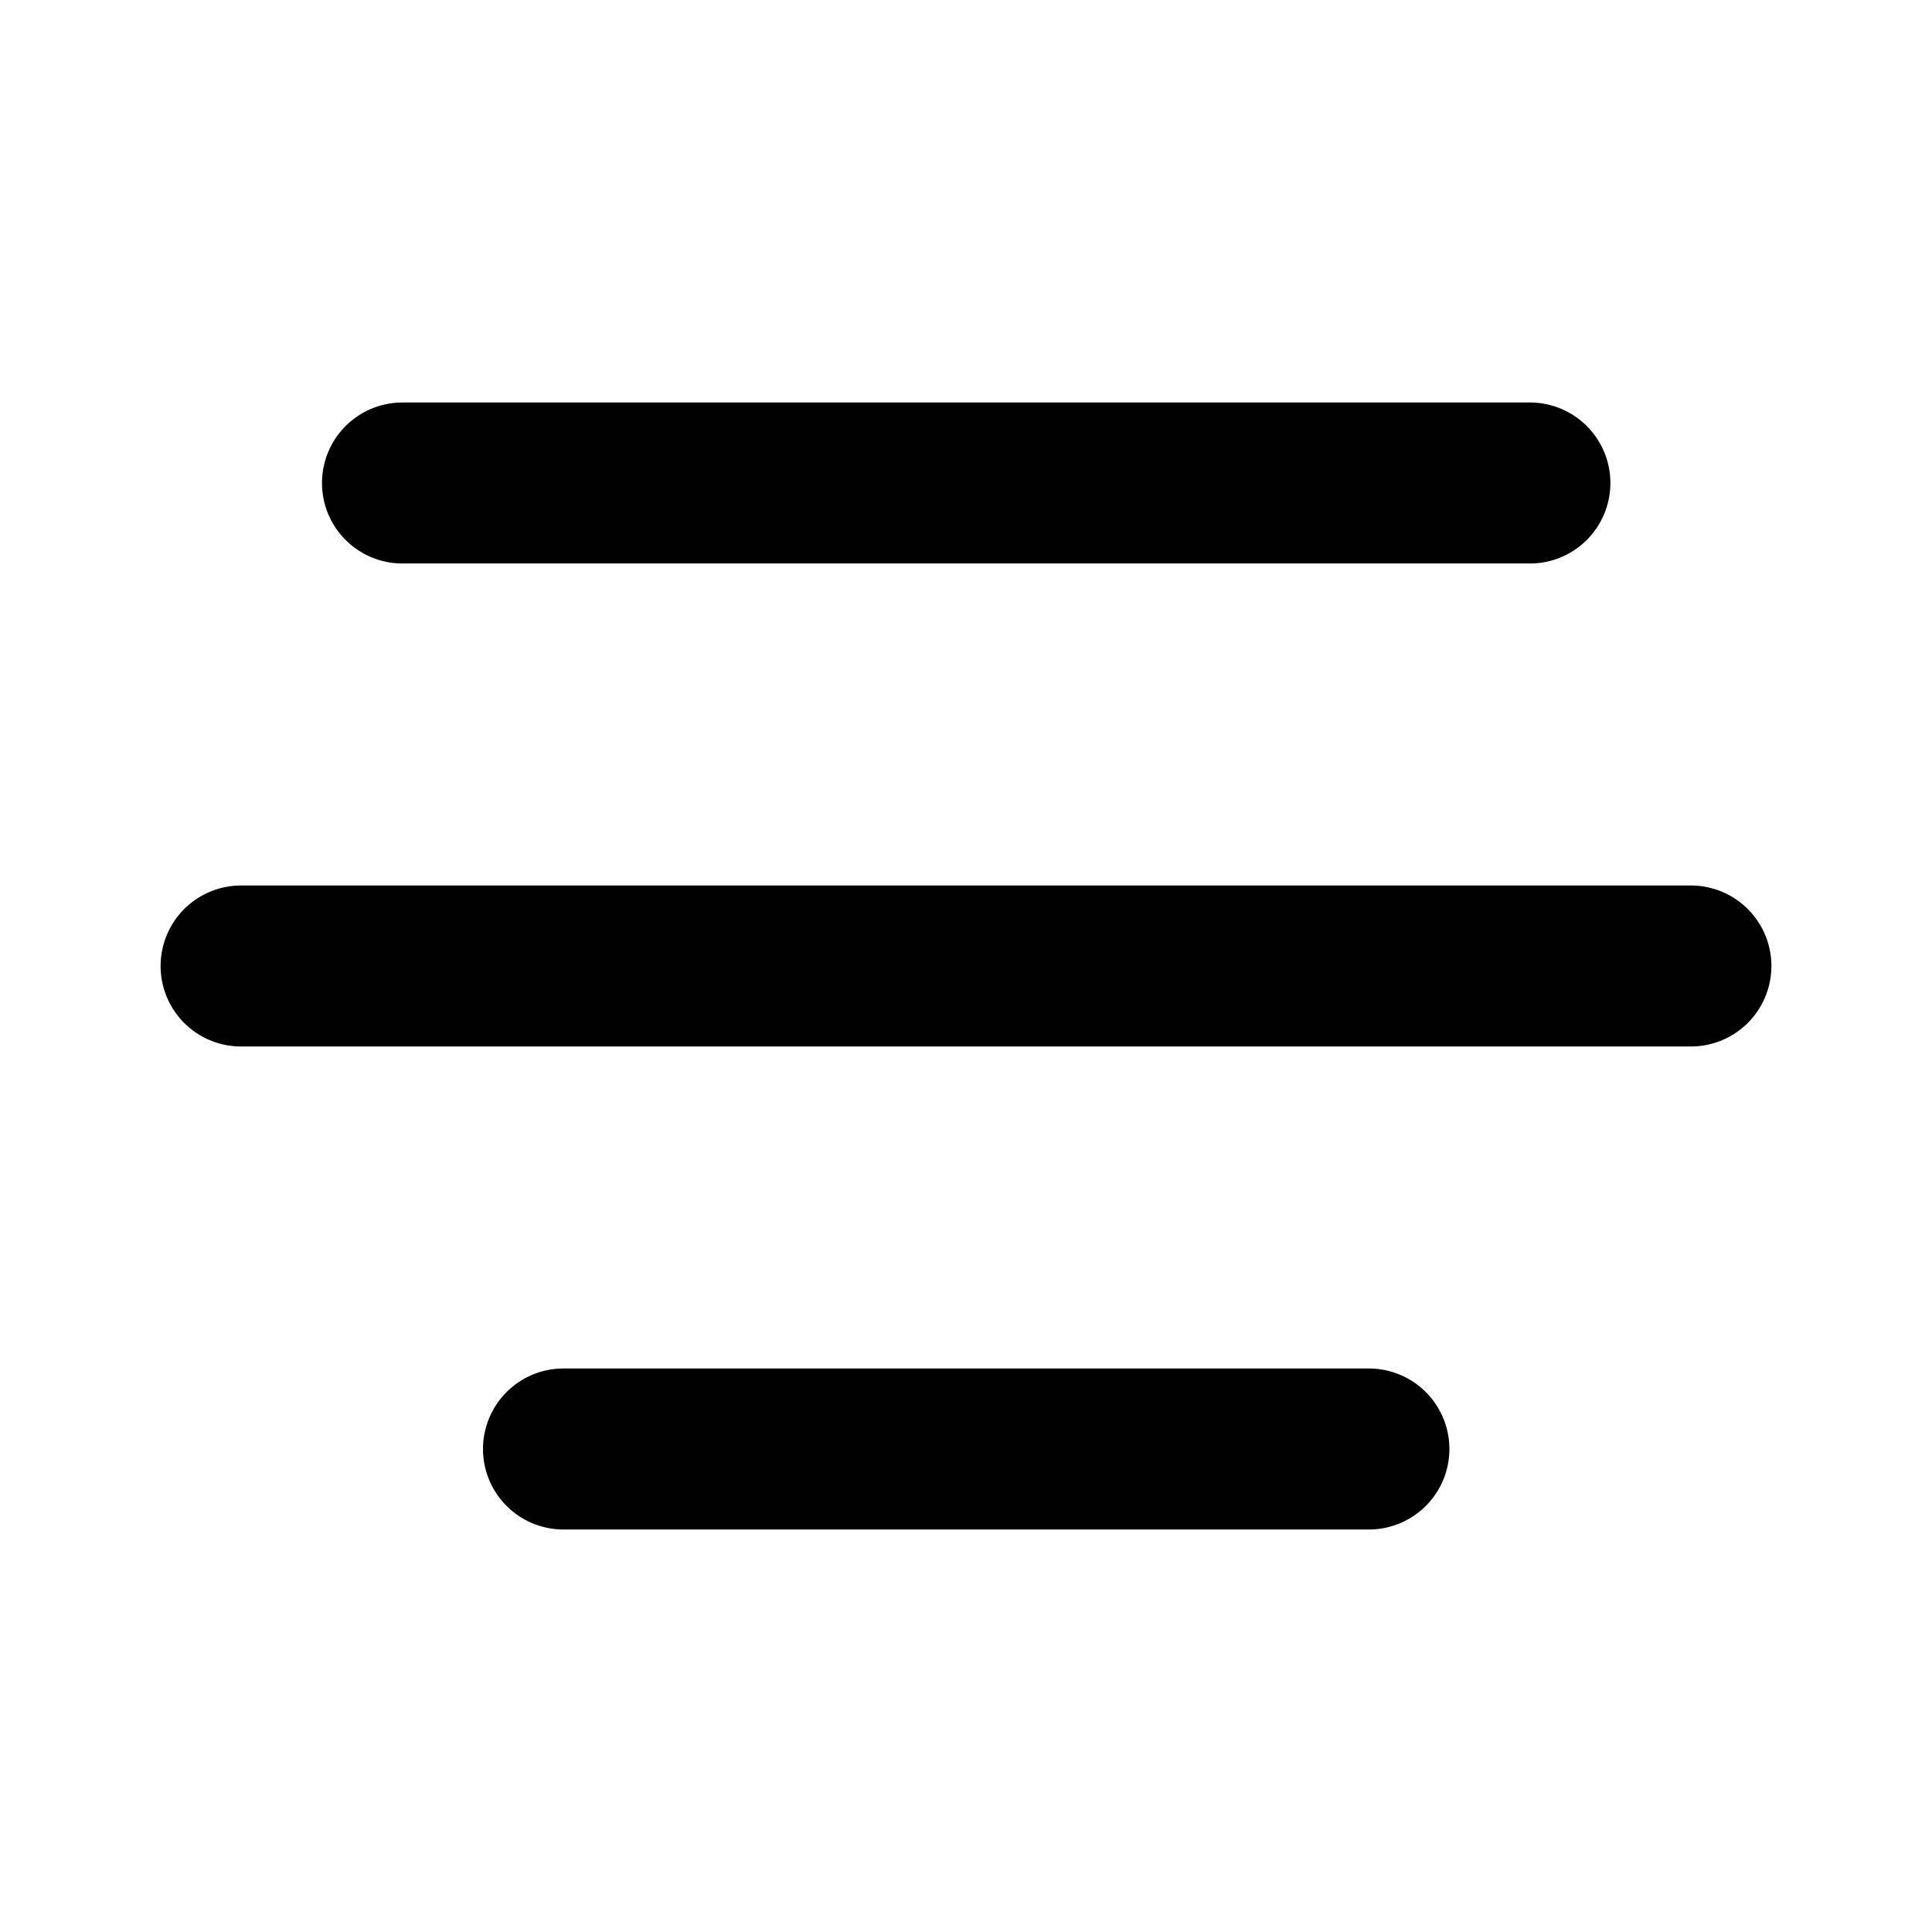 <svg t="1613813294956" class="icon" viewBox="0 0 1024 1024" version="1.1" xmlns="http://www.w3.org/2000/svg" p-id="2784"
  width="200" height="200">
  <path
    d="M170.667 256a42.667 42.667 0 0 1 42.667-42.667h597.333a42.667 42.667 0 1 1 0 85.333H213.333a42.667 42.667 0 0 1-42.667-42.667zM256 768a42.667 42.667 0 0 1 42.667-42.667h426.667a42.667 42.667 0 1 1 0 85.333H298.667a42.667 42.667 0 0 1-42.667-42.667zM128 469.333a42.667 42.667 0 1 0 0 85.333h768a42.667 42.667 0 1 0 0-85.333H128z"
    p-id="2785"></path>
</svg>